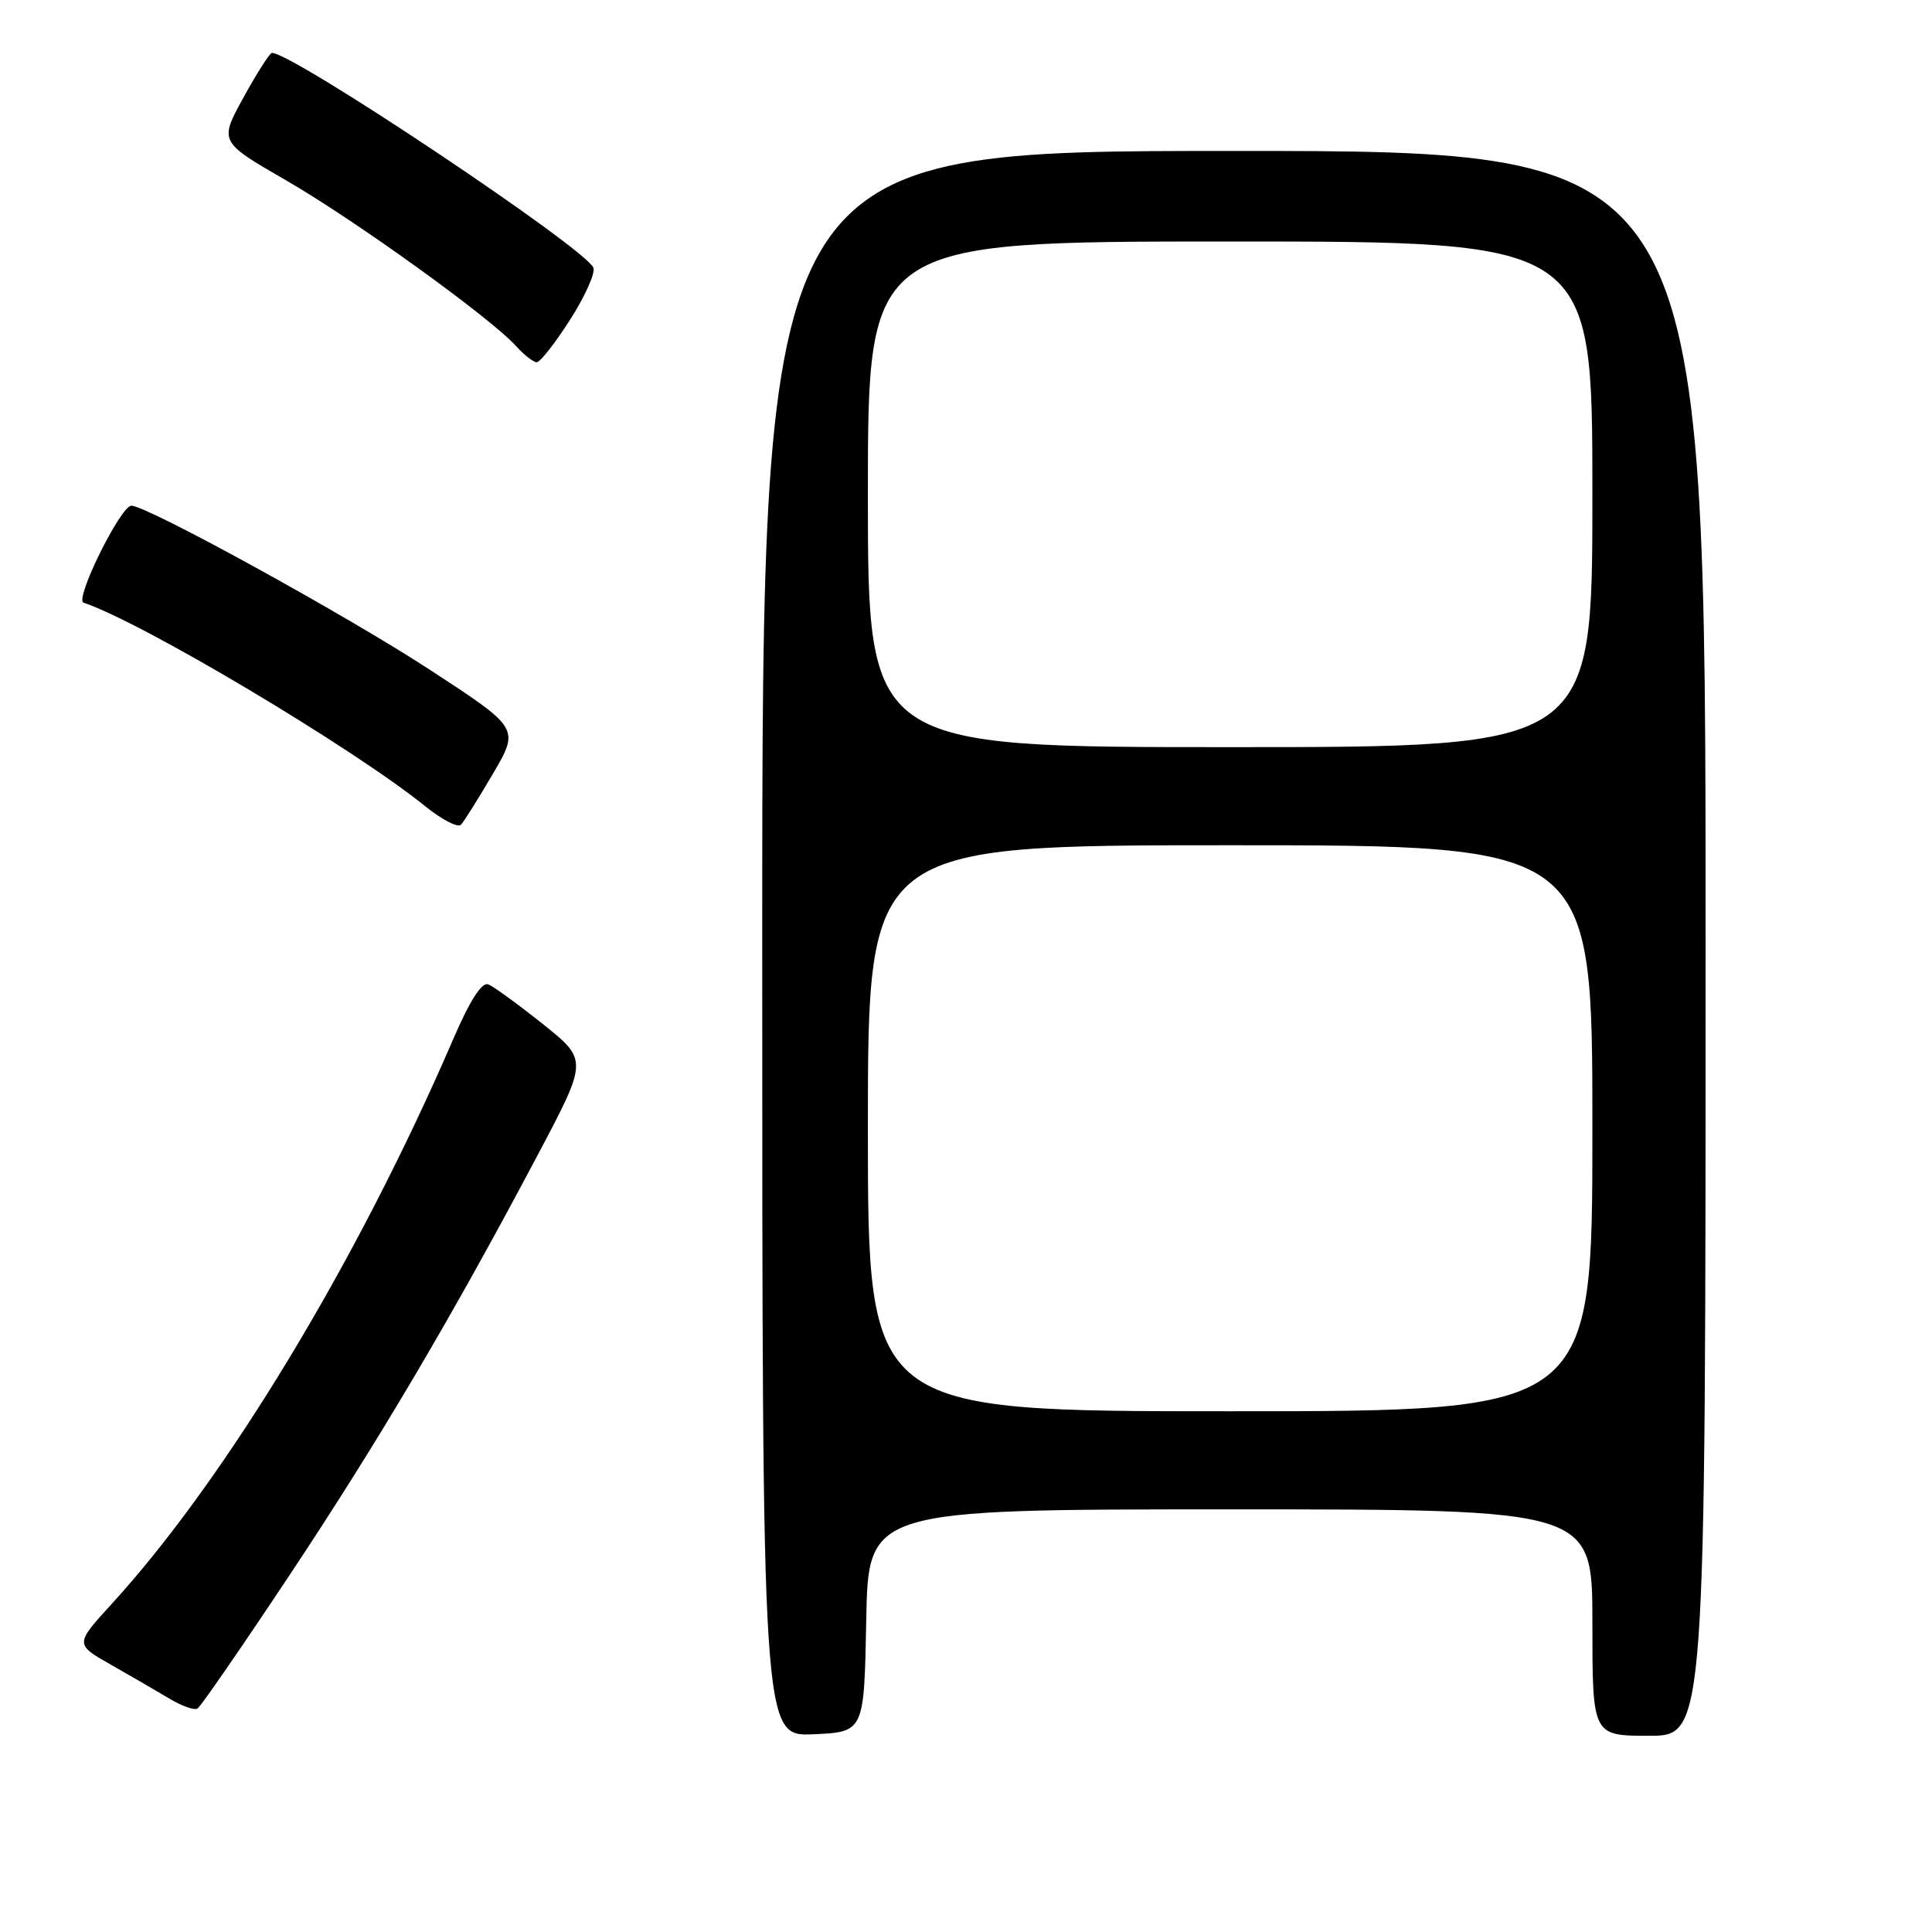 <?xml version="1.0" encoding="UTF-8" standalone="no"?>
<!DOCTYPE svg PUBLIC "-//W3C//DTD SVG 1.1//EN" "http://www.w3.org/Graphics/SVG/1.1/DTD/svg11.dtd" >
<svg xmlns="http://www.w3.org/2000/svg" xmlns:xlink="http://www.w3.org/1999/xlink" version="1.1" viewBox="0 0 256 256">
 <g >
 <path fill="currentColor"
d=" M 114.78 214.75 C 115.05 200.00 115.05 200.00 163.03 200.00 C 211.00 200.00 211.00 200.00 211.00 215.00 C 211.00 230.00 211.00 230.00 218.50 230.00 C 226.00 230.00 226.00 230.00 226.00 125.00 C 226.00 20.00 226.00 20.00 163.50 20.00 C 101.00 20.00 101.00 20.00 101.00 125.05 C 101.00 230.09 101.00 230.09 107.75 229.80 C 114.50 229.50 114.50 229.50 114.78 214.75 Z  M 38.37 208.71 C 50.21 190.88 59.89 174.50 71.28 152.98 C 77.90 140.47 77.90 140.47 71.94 135.70 C 68.66 133.08 65.40 130.71 64.69 130.43 C 63.83 130.11 62.24 132.61 60.04 137.72 C 47.36 167.13 29.89 196.02 14.80 212.53 C 9.92 217.87 9.92 217.87 14.71 220.59 C 17.34 222.08 20.83 224.11 22.46 225.08 C 24.08 226.06 25.75 226.65 26.17 226.39 C 26.59 226.14 32.08 218.18 38.37 208.71 Z  M 65.33 102.50 C 68.84 96.50 68.84 96.50 56.96 88.75 C 45.86 81.50 19.46 66.99 17.41 67.01 C 15.98 67.02 9.84 79.45 11.07 79.86 C 18.83 82.44 46.81 99.12 56.42 106.89 C 58.58 108.63 60.68 109.71 61.08 109.28 C 61.48 108.85 63.40 105.80 65.33 102.50 Z  M 75.53 42.38 C 77.51 39.29 78.90 36.19 78.63 35.48 C 77.66 32.95 38.75 6.95 36.03 7.01 C 35.74 7.02 34.05 9.67 32.27 12.90 C 29.04 18.78 29.04 18.78 37.88 23.88 C 47.03 29.16 65.07 42.16 68.40 45.88 C 69.45 47.04 70.68 48.00 71.12 48.00 C 71.57 48.00 73.56 45.47 75.53 42.38 Z  M 115.00 149.50 C 115.00 112.00 115.00 112.00 163.00 112.00 C 211.00 112.00 211.00 112.00 211.00 149.50 C 211.00 187.00 211.00 187.00 163.00 187.00 C 115.00 187.00 115.00 187.00 115.00 149.50 Z  M 115.00 65.50 C 115.00 32.00 115.00 32.00 163.00 32.00 C 211.00 32.00 211.00 32.00 211.00 65.50 C 211.00 99.00 211.00 99.00 163.00 99.00 C 115.00 99.00 115.00 99.00 115.00 65.50 Z "/>
</g>
</svg>